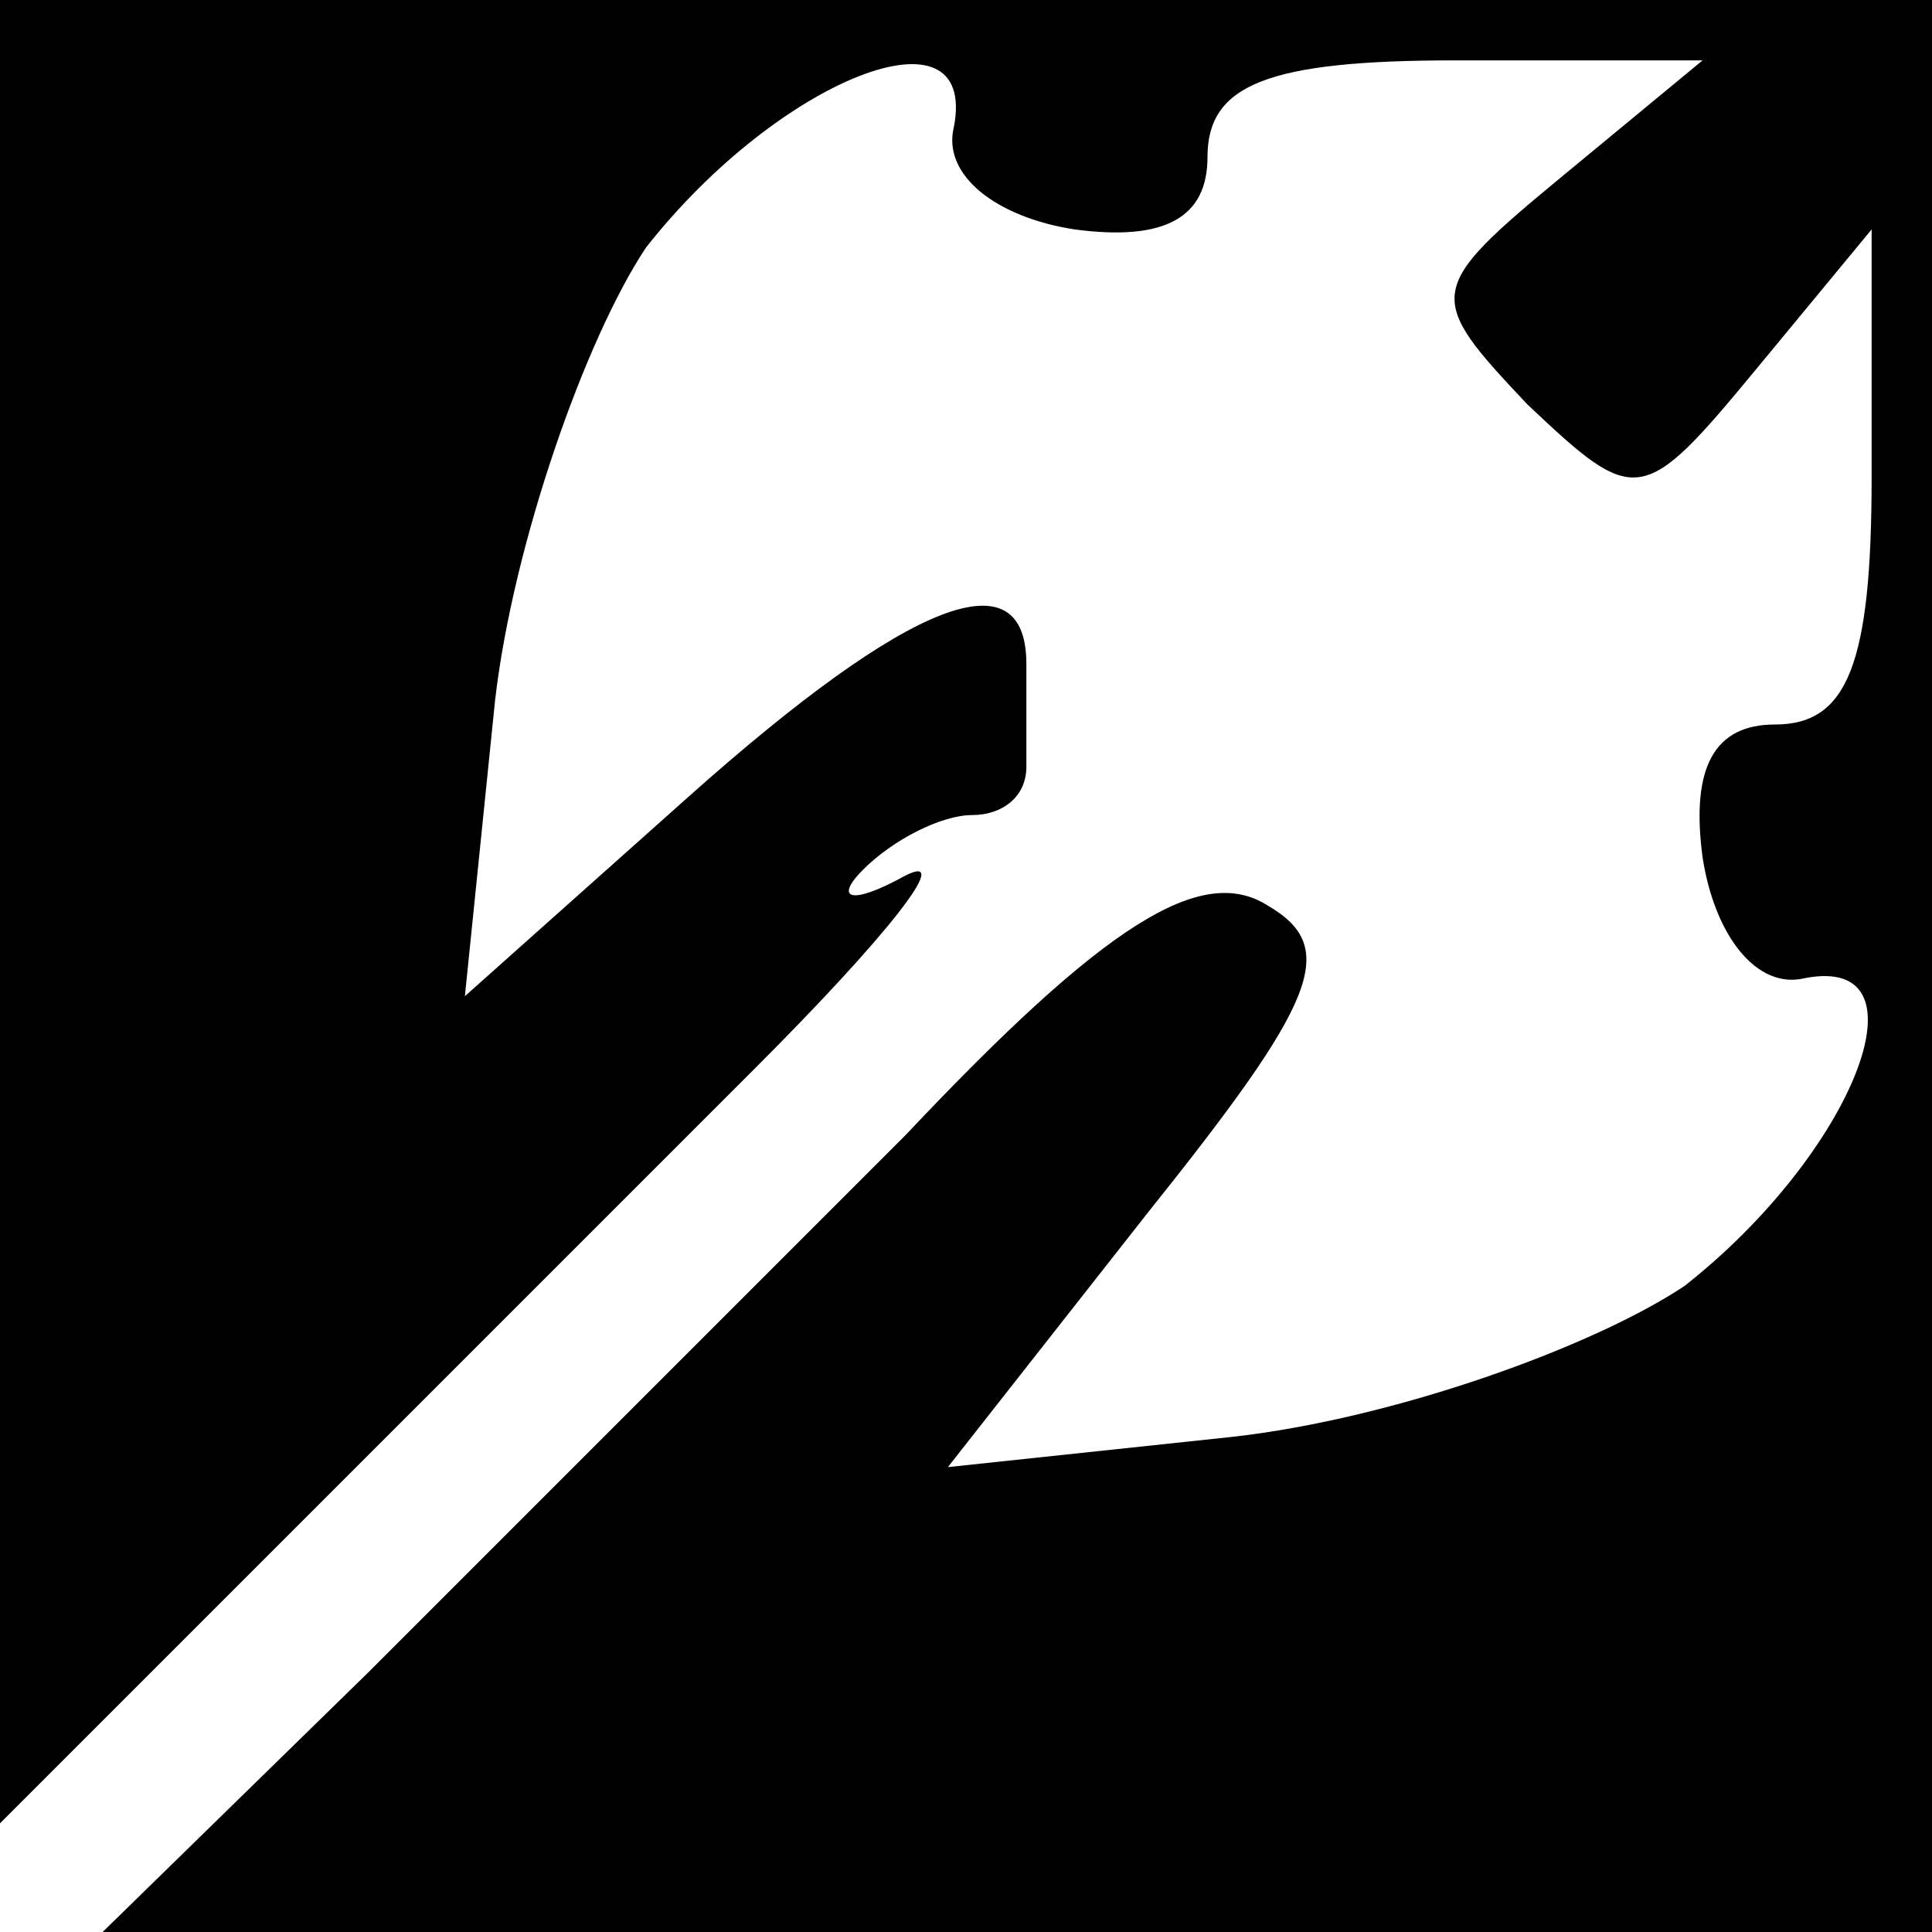 <?xml version="1.0" standalone="no"?>
<!DOCTYPE svg PUBLIC "-//W3C//DTD SVG 20010904//EN"
 "http://www.w3.org/TR/2001/REC-SVG-20010904/DTD/svg10.dtd">
<svg version="1.0" xmlns="http://www.w3.org/2000/svg"
 width="32pt" height="32pt" viewBox="0 0 32 32"
 preserveAspectRatio="xMidYMid meet">
<g transform="translate(0,32) scale(0.1,-0.1)"
fill="#000000" stroke="none">
<path fill="#000000" stroke="none" d="M0 169 l0 -151 43 43 c23 23 60 60 82
82 22 22 33 36 25 32 -9 -5 -12 -4 -7 1 5 5 13 9 18 9 5 0 9 3 9 8 0 4 0 12 0
17 0 18 -19 11 -56 -22 l-37 -33 5 49 c3 26 15 60 25 75 22 28 55 41 51 20 -2
-8 7 -15 20 -17 15 -2 22 2 22 12 0 12 10 16 41 16 l41 0 -23 -19 c-23 -19
-23 -20 -6 -38 18 -17 19 -17 38 6 l19 23 0 -41 c0 -31 -4 -41 -16 -41 -10 0
-14 -7 -12 -22 2 -13 9 -22 17 -20 21 4 8 -29 -20 -51 -15 -10 -48 -22 -75
-25 l-47 -5 33 42 c28 35 32 44 20 51 -11 7 -27 -3 -60 -38 -25 -25 -65 -65
-89 -89 l-44 -43 151 0 152 0 0 160 0 160 -160 0 -160 0 0 -151z"/>
</g>
</svg>
